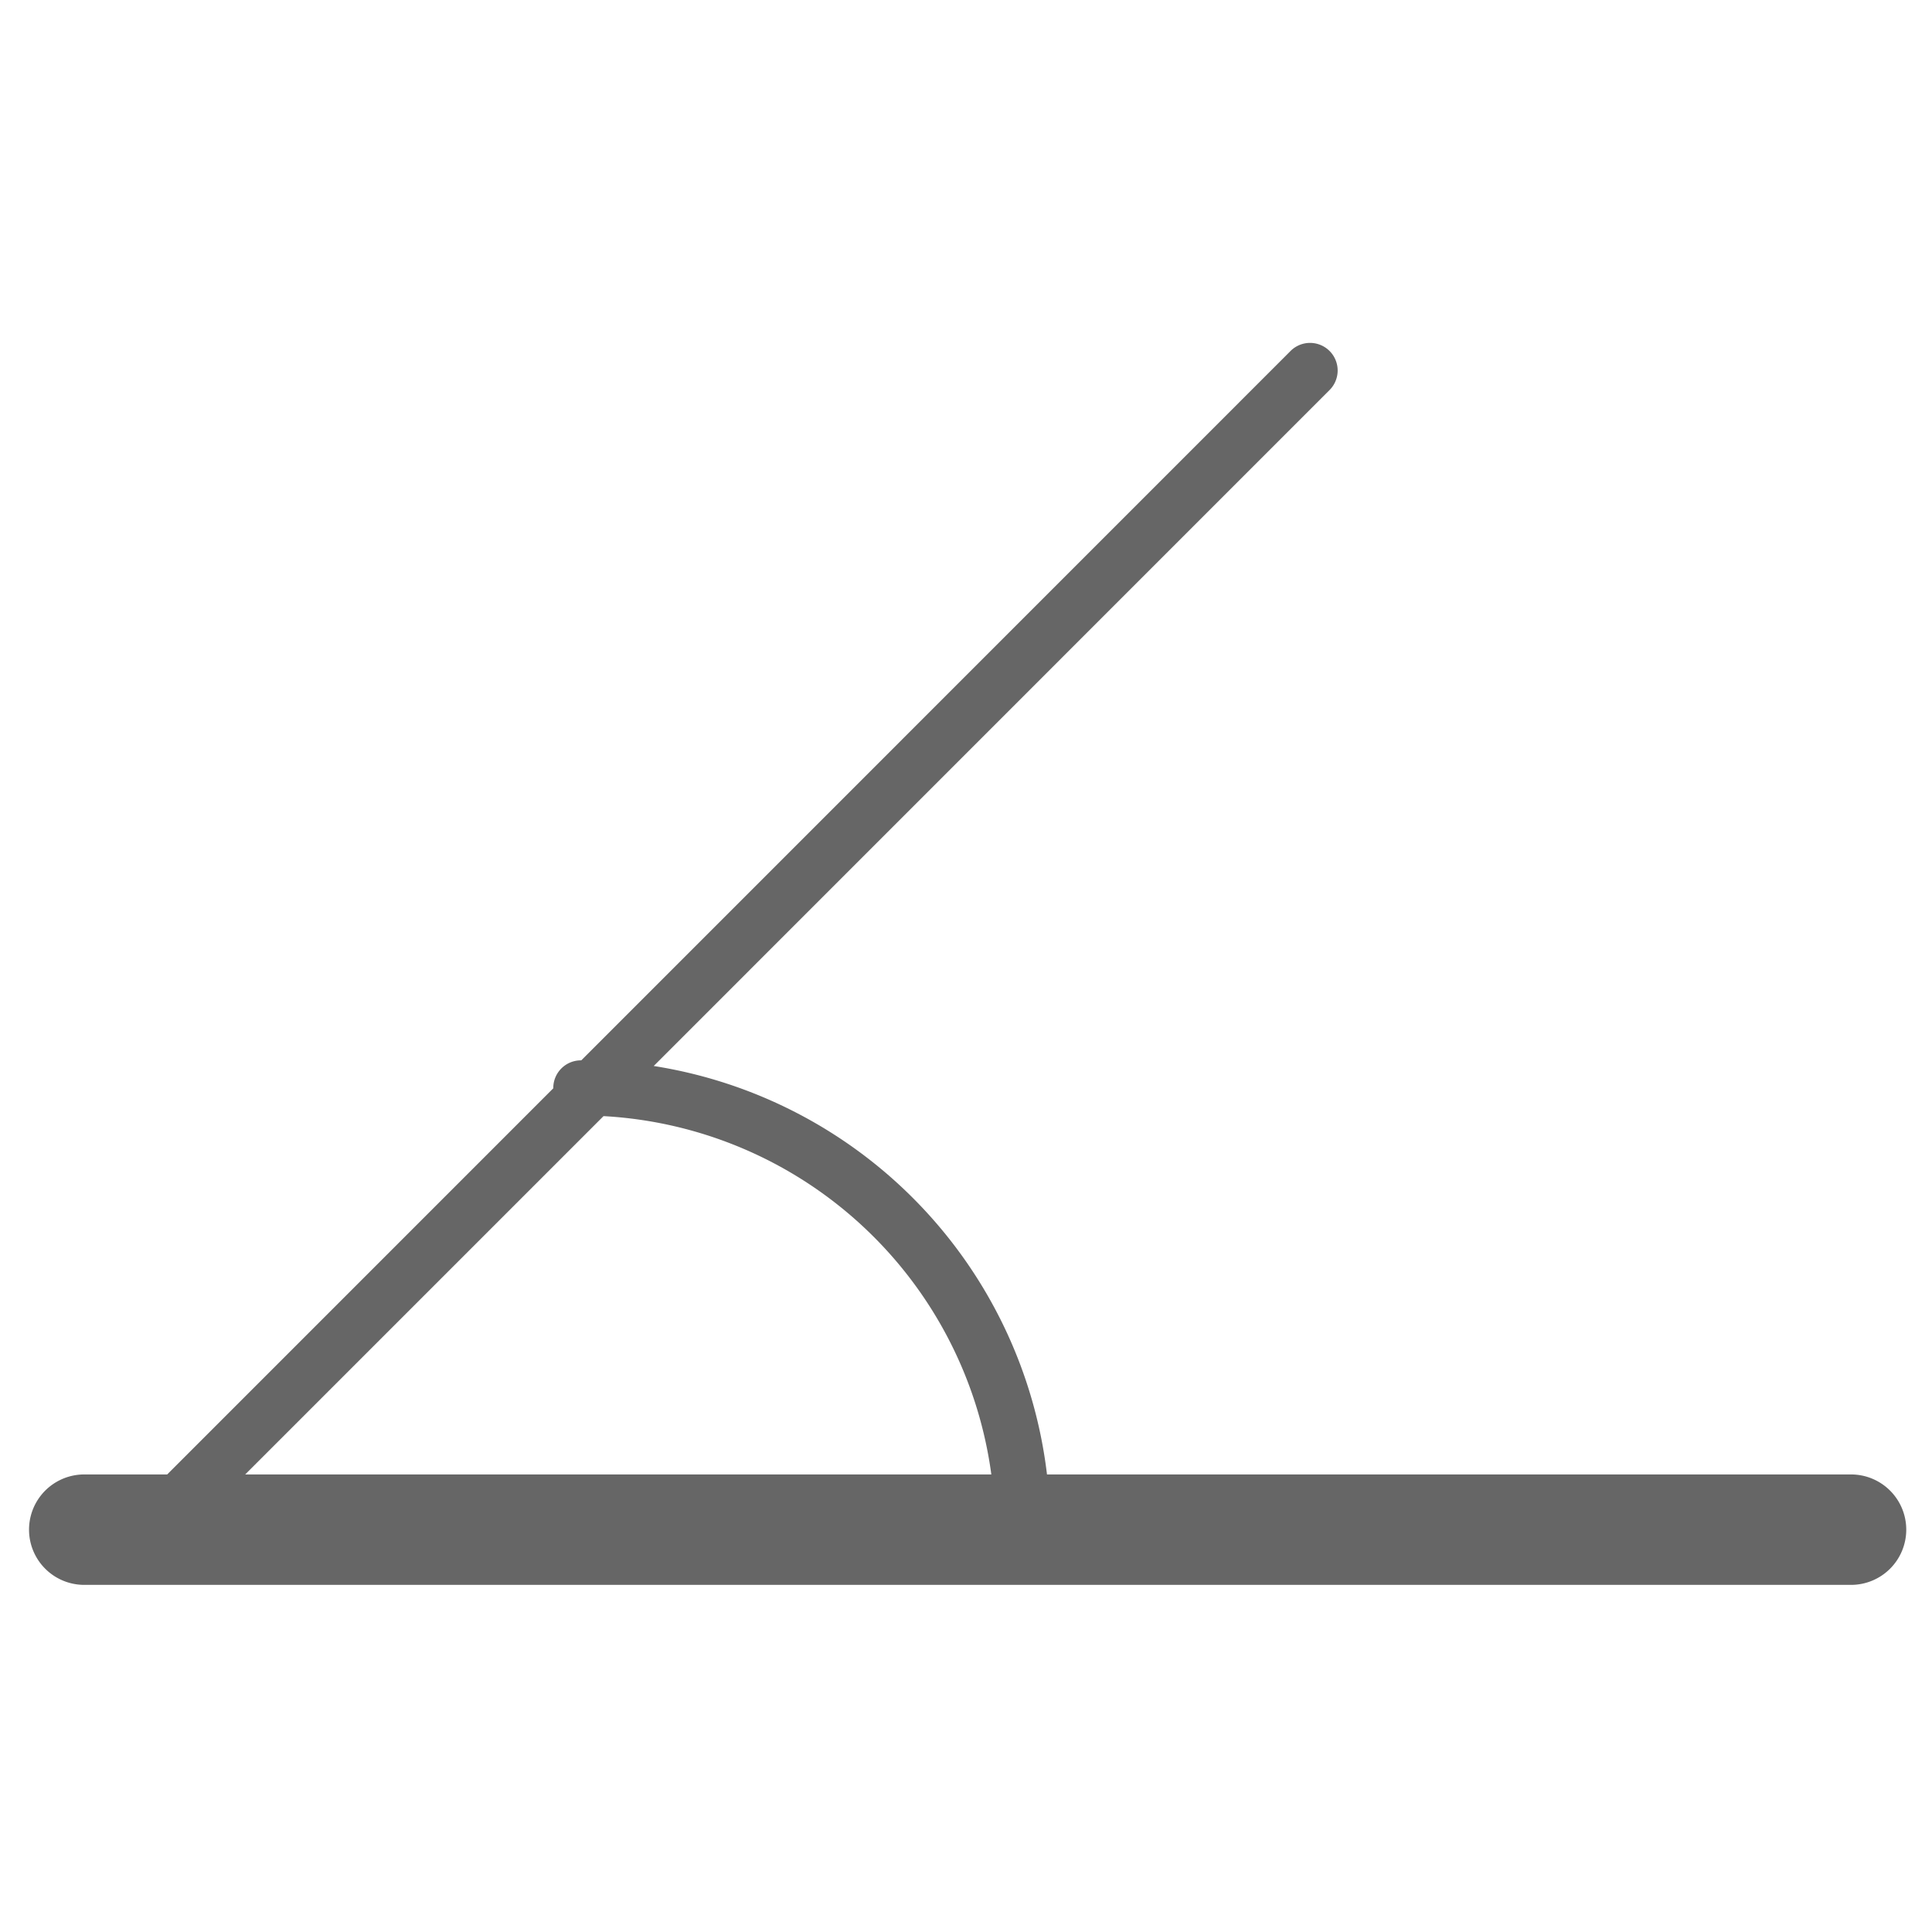<svg t="1686118153060" class="icon" viewBox="0 0 1493 1024" version="1.1" xmlns="http://www.w3.org/2000/svg" p-id="26400" width="24" height="24"><path d="M809.088 904.917h621.141a42.667 42.667 0 1 1 0 85.333h-1365.333a42.667 42.667 0 0 1 0-85.333h64.299l298.368-298.411v-0.256a21.333 21.333 0 0 1 21.632-21.333L997.547 36.48a21.333 21.333 0 0 1 30.165 30.165L505.173 589.269a362.88 362.88 0 0 1 303.915 315.648z m-43.008 0a320.085 320.085 0 0 0-299.691-276.907l-276.907 276.907h576.597z" p-id="26401" fill="#666666"></path></svg>